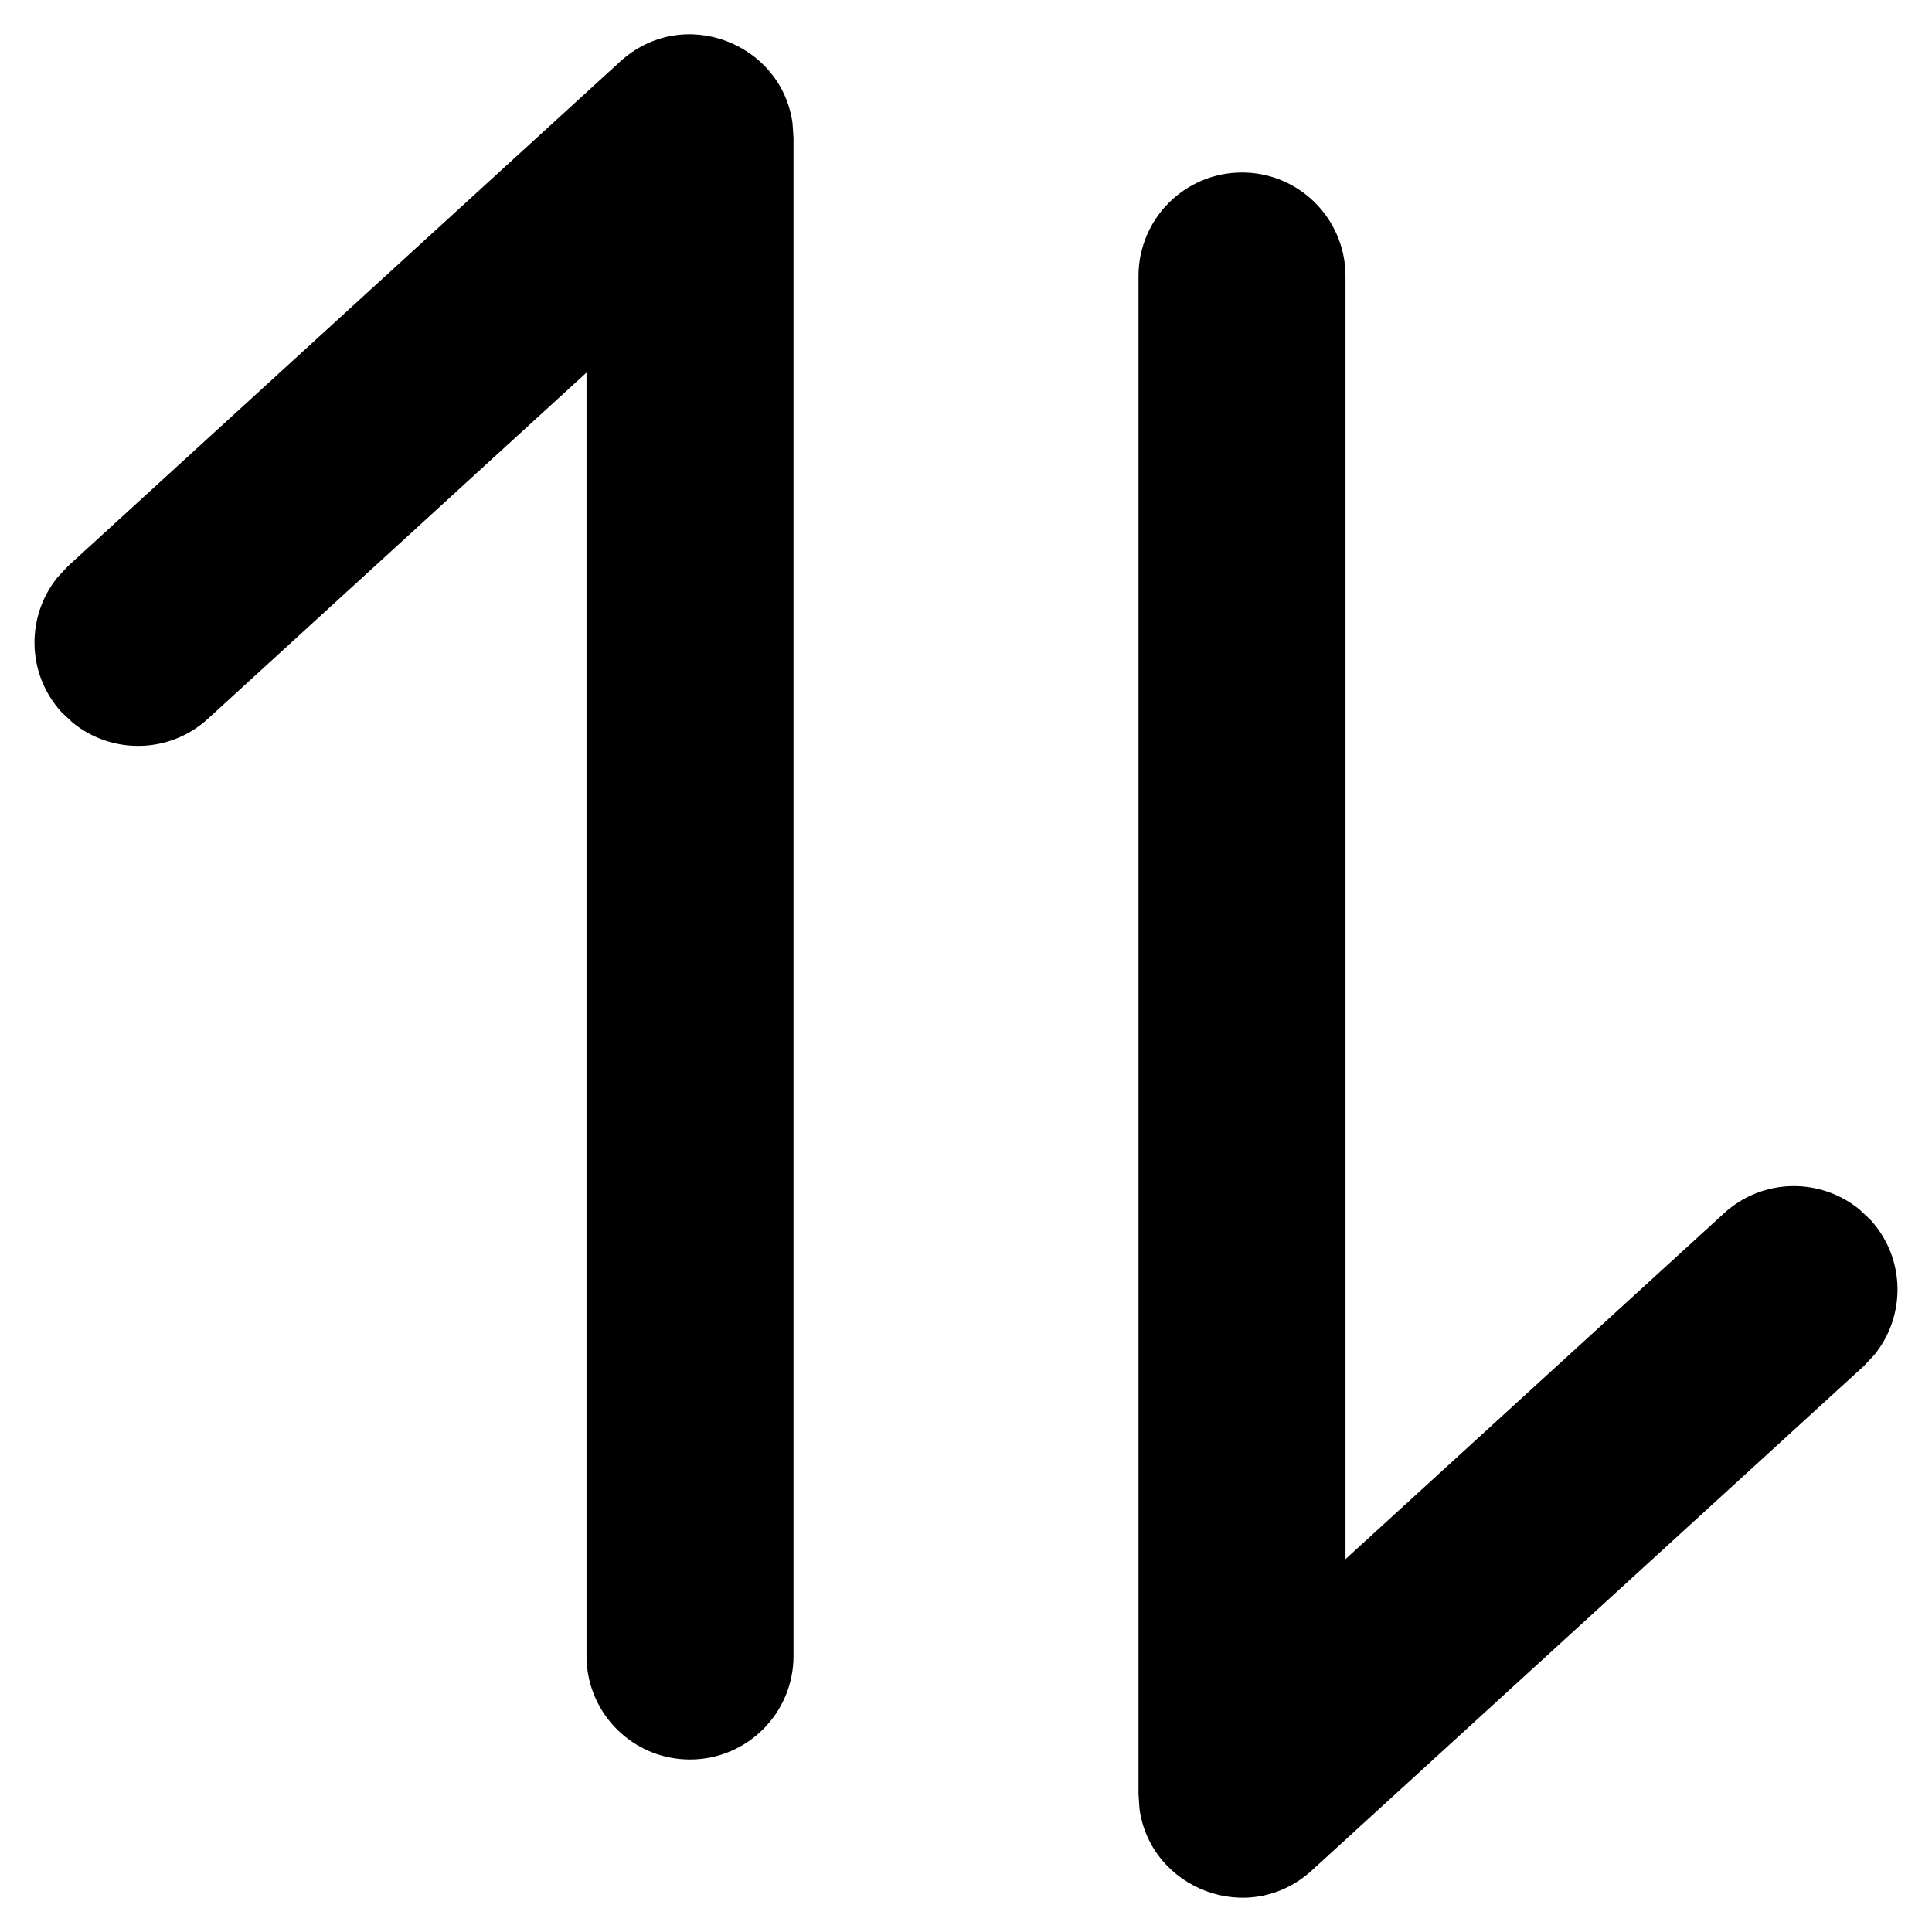 <?xml version="1.0" encoding="UTF-8"?>
<svg width="14px" height="14px" viewBox="0 0 14 14" version="1.1" xmlns="http://www.w3.org/2000/svg" xmlns:xlink="http://www.w3.org/1999/xlink">
    <title>8B31CB2D-C299-47B7-93A1-BF7ACA81C944</title>
    <g id="首頁" stroke="none" stroke-width="1" fill="none" fill-rule="evenodd">
        <g id="UI" transform="translate(-381, -427)" fill="#000000" fill-rule="nonzero">
            <g id="icon/sequence" transform="translate(381, 427)">
                <path d="M4.494,0.446 C4.949,0.031 5.665,0.312 5.743,0.894 L5.75,1 L5.75,12 C5.75,12.414 5.414,12.75 5,12.75 C4.62,12.75 4.307,12.468 4.257,12.102 L4.25,12 L4.25,2.7 L1.506,5.209 C1.228,5.463 0.811,5.468 0.527,5.237 L0.446,5.161 C0.192,4.883 0.187,4.466 0.418,4.182 L0.494,4.101 L4.494,0.446 Z" id="Path"></path>
                <path d="M9,1.25 C9.38,1.25 9.693,1.532 9.743,1.898 L9.75,2 L9.75,11.298 L12.494,8.791 C12.772,8.537 13.189,8.532 13.473,8.763 L13.554,8.839 C13.808,9.117 13.813,9.534 13.582,9.818 L13.506,9.899 L9.506,13.554 C9.051,13.969 8.335,13.688 8.257,13.106 L8.25,13 L8.25,2 C8.25,1.586 8.586,1.25 9,1.25 Z" id="Path"></path>
            </g>
        </g>
    </g>
</svg>